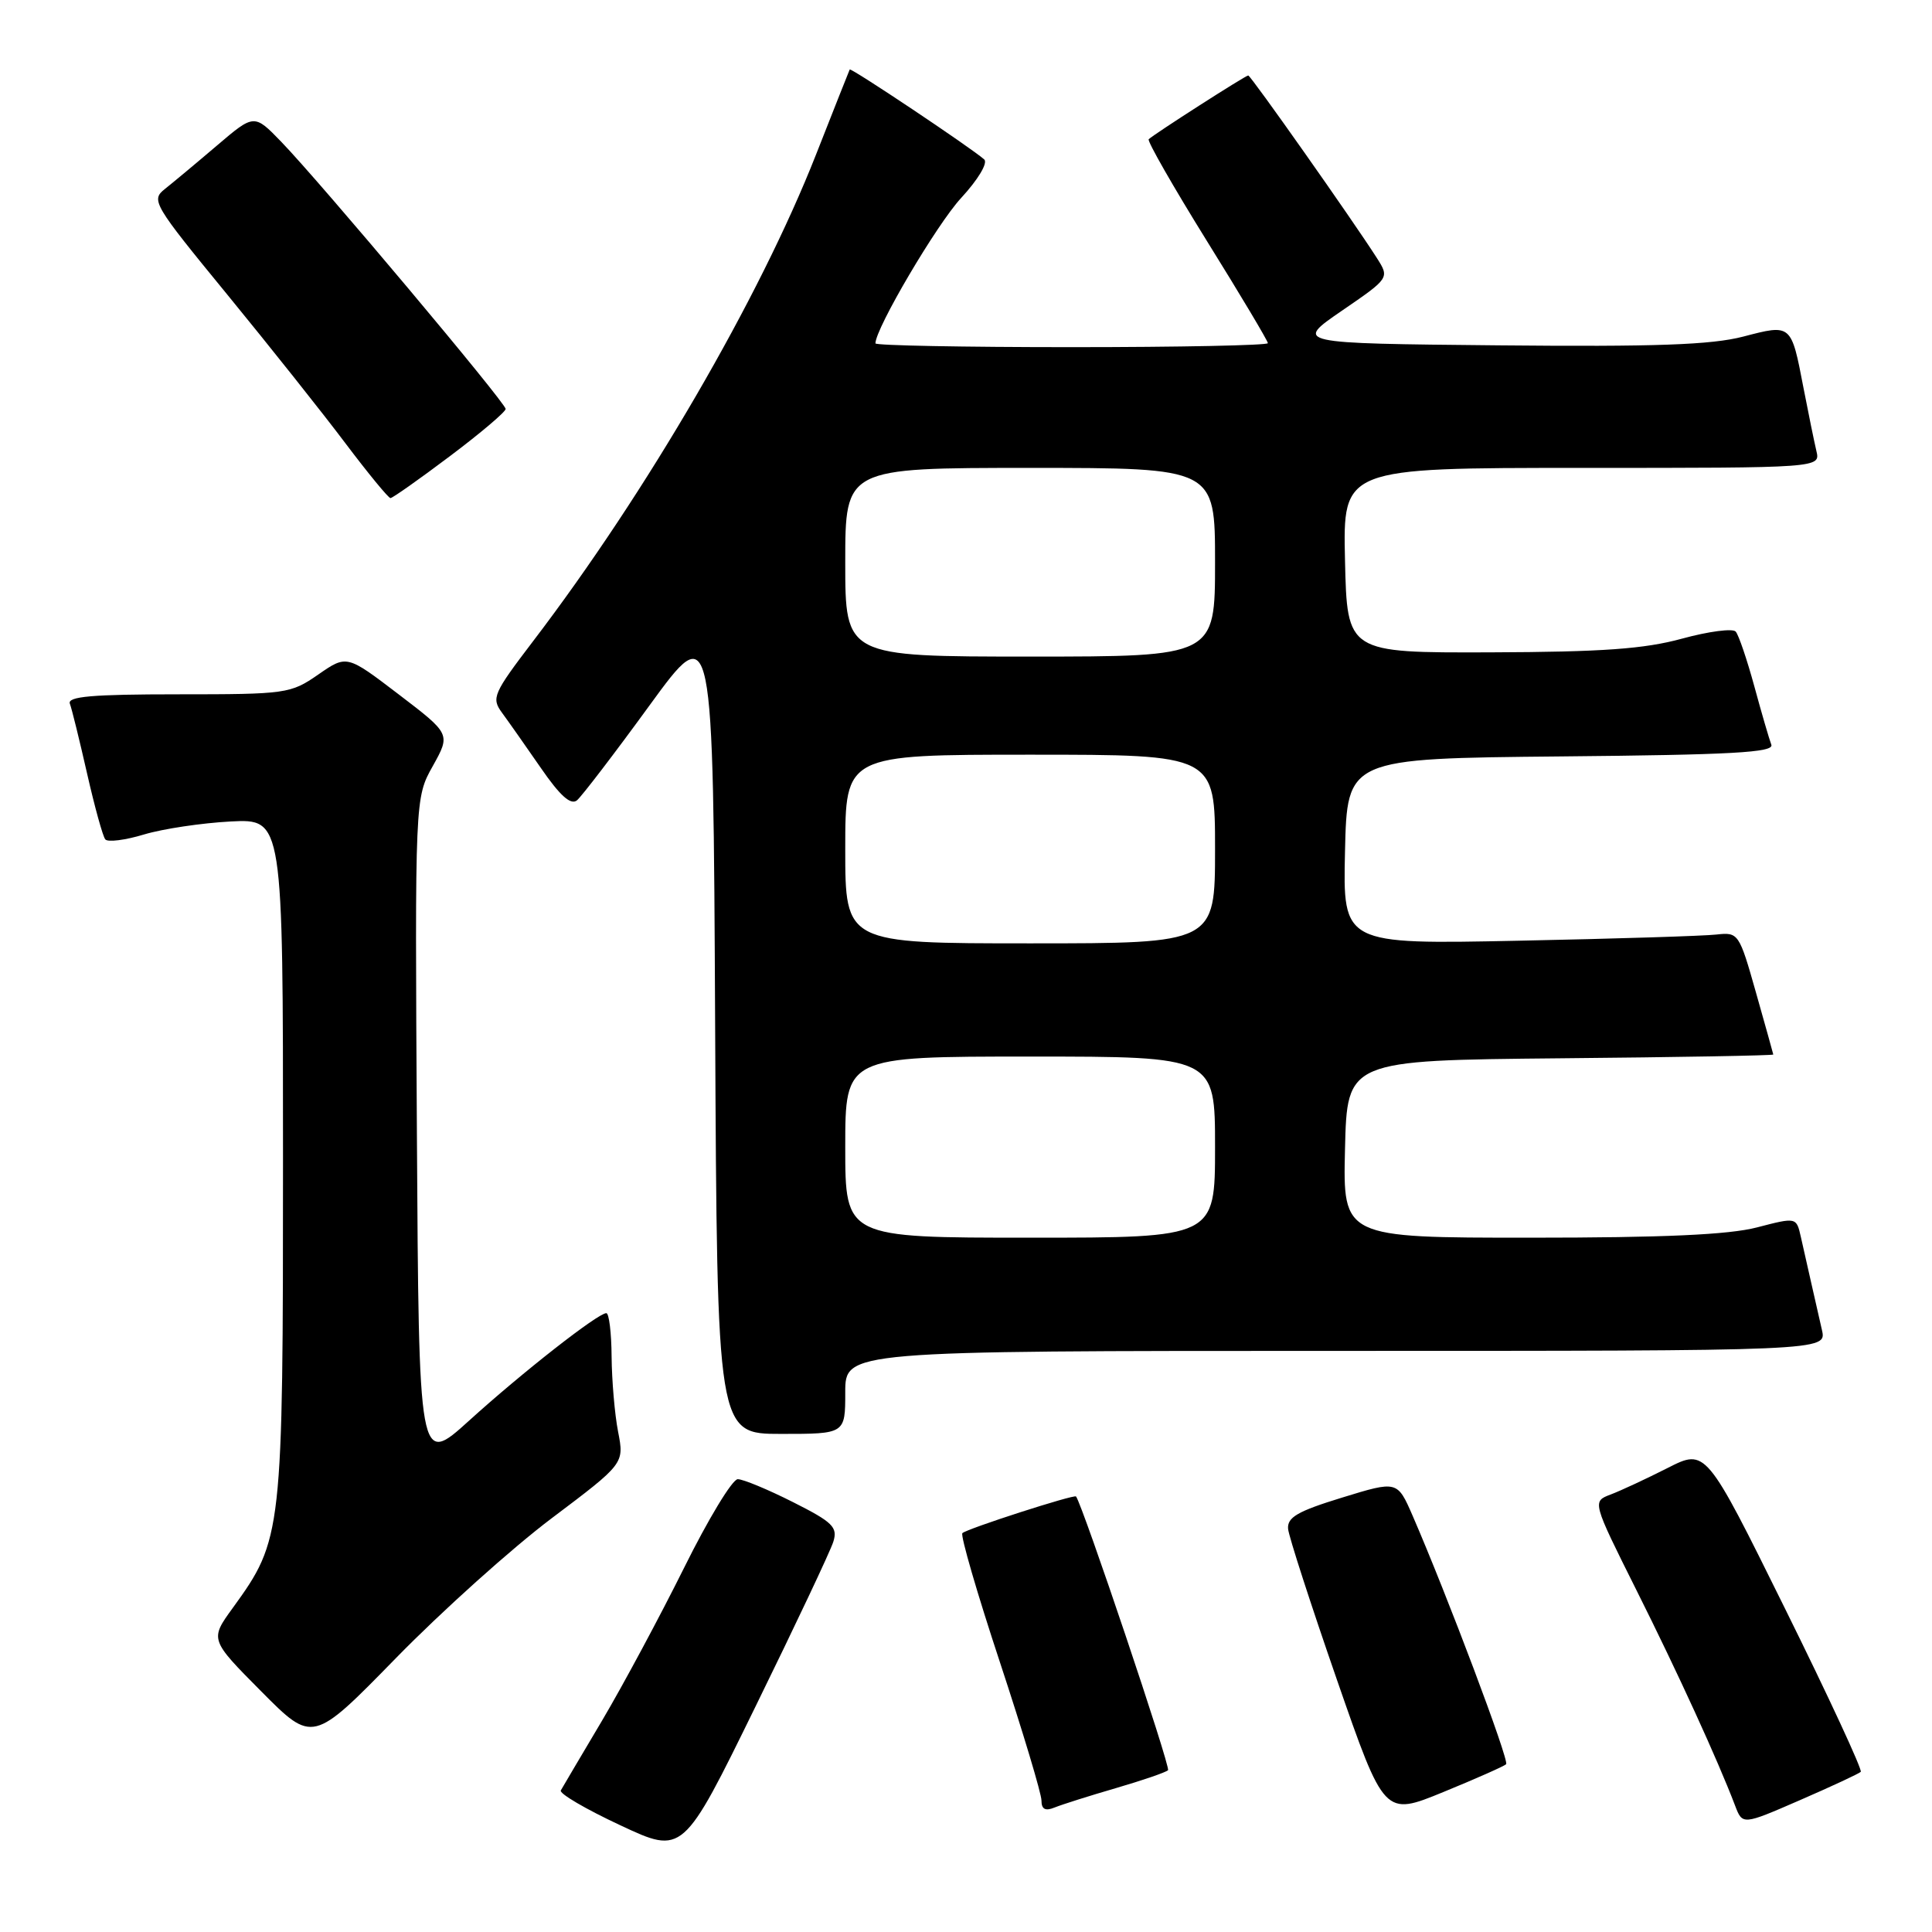 <?xml version="1.0" encoding="UTF-8" standalone="no"?>
<!DOCTYPE svg PUBLIC "-//W3C//DTD SVG 1.1//EN" "http://www.w3.org/Graphics/SVG/1.1/DTD/svg11.dtd" >
<svg xmlns="http://www.w3.org/2000/svg" xmlns:xlink="http://www.w3.org/1999/xlink" version="1.1" viewBox="0 0 256 256">
 <g >
 <path fill="currentColor"
d=" M 110.42 204.29 C 111.02 202.36 110.36 201.70 105.08 199.04 C 101.77 197.37 98.47 196.00 97.76 196.00 C 97.04 196.00 93.84 201.29 90.64 207.75 C 87.43 214.21 82.54 223.32 79.77 228.00 C 76.99 232.68 74.54 236.83 74.31 237.24 C 74.08 237.65 77.63 239.73 82.20 241.86 C 90.50 245.75 90.50 245.75 100.11 226.12 C 105.40 215.33 110.04 205.51 110.42 204.29 Z  M 246.56 234.78 C 246.80 234.53 242.29 224.80 236.52 213.14 C 226.04 191.94 226.04 191.94 220.96 194.52 C 218.16 195.94 214.77 197.52 213.42 198.03 C 210.97 198.96 210.97 198.96 216.85 210.73 C 222.37 221.76 227.61 233.22 229.90 239.23 C 230.89 241.84 230.89 241.84 238.50 238.53 C 242.69 236.71 246.31 235.02 246.56 234.78 Z  M 199.57 233.77 C 200.02 233.32 191.78 211.44 187.18 200.84 C 185.15 196.19 185.15 196.19 177.83 198.44 C 171.90 200.26 170.54 201.06 170.68 202.60 C 170.79 203.64 173.70 212.64 177.15 222.58 C 183.43 240.66 183.43 240.66 191.26 237.45 C 195.56 235.69 199.30 234.03 199.57 233.77 Z  M 147.88 236.93 C 151.40 235.90 154.50 234.84 154.77 234.56 C 155.15 234.19 143.47 199.47 142.58 198.29 C 142.34 197.98 128.10 202.57 127.52 203.15 C 127.24 203.43 129.48 211.14 132.51 220.30 C 135.53 229.45 138.00 237.67 138.00 238.58 C 138.00 239.74 138.51 240.01 139.75 239.50 C 140.71 239.11 144.37 237.95 147.88 236.93 Z  M 73.11 201.17 C 82.72 193.93 82.72 193.93 81.90 189.71 C 81.45 187.40 81.07 182.91 81.04 179.75 C 81.02 176.59 80.70 174.00 80.34 174.00 C 79.23 174.00 69.19 181.86 62.16 188.24 C 55.50 194.27 55.50 194.27 55.24 150.00 C 54.98 105.73 54.98 105.73 57.35 101.50 C 59.71 97.26 59.71 97.26 52.83 92.01 C 45.95 86.76 45.95 86.76 42.17 89.38 C 38.51 91.92 37.93 92.00 23.59 92.00 C 12.16 92.00 8.89 92.29 9.26 93.25 C 9.52 93.94 10.54 98.10 11.54 102.50 C 12.54 106.90 13.62 110.82 13.95 111.22 C 14.27 111.62 16.59 111.33 19.09 110.57 C 21.59 109.82 26.75 109.05 30.56 108.85 C 37.50 108.50 37.50 108.50 37.50 153.50 C 37.50 203.30 37.43 203.97 30.85 213.05 C 27.80 217.25 27.80 217.25 34.62 224.12 C 41.44 230.99 41.44 230.99 52.47 219.70 C 58.54 213.49 67.82 205.15 73.11 201.17 Z  M 112.00 184.50 C 112.00 179.00 112.00 179.00 177.02 179.00 C 242.04 179.00 242.04 179.00 241.42 176.25 C 241.08 174.74 240.44 171.93 240.00 170.00 C 239.56 168.07 238.94 165.33 238.62 163.89 C 238.03 161.28 238.03 161.28 232.80 162.64 C 229.07 163.61 220.42 164.00 202.75 164.00 C 177.94 164.00 177.94 164.00 178.22 152.25 C 178.50 140.50 178.50 140.50 206.75 140.23 C 222.29 140.09 234.99 139.86 234.97 139.73 C 234.95 139.61 233.92 135.90 232.67 131.50 C 230.45 123.65 230.34 123.51 227.45 123.83 C 225.83 124.02 214.02 124.39 201.22 124.65 C 177.94 125.13 177.94 125.13 178.22 112.82 C 178.50 100.50 178.50 100.50 206.85 100.23 C 229.47 100.02 235.10 99.71 234.71 98.68 C 234.44 97.97 233.42 94.49 232.46 90.95 C 231.49 87.40 230.38 84.13 229.99 83.69 C 229.60 83.24 226.40 83.66 222.89 84.62 C 217.89 85.99 212.35 86.39 197.50 86.44 C 178.50 86.50 178.50 86.50 178.22 74.25 C 177.94 62.00 177.94 62.00 209.58 62.00 C 241.22 62.00 241.22 62.00 240.68 59.75 C 240.39 58.51 239.62 54.75 238.97 51.39 C 237.34 42.89 237.38 42.93 230.99 44.60 C 226.75 45.70 219.36 45.96 198.50 45.76 C 171.50 45.50 171.50 45.50 177.81 41.17 C 184.13 36.84 184.13 36.84 182.43 34.17 C 179.27 29.22 165.73 10.00 165.40 10.00 C 165.03 10.00 152.87 17.80 152.21 18.45 C 151.99 18.68 155.45 24.73 159.90 31.90 C 164.36 39.07 168.00 45.18 168.00 45.47 C 168.00 45.76 156.30 46.00 142.00 46.00 C 127.70 46.00 116.00 45.78 116.00 45.50 C 116.00 43.52 124.11 29.75 127.34 26.25 C 129.61 23.79 130.93 21.58 130.41 21.12 C 128.64 19.56 112.74 8.93 112.59 9.21 C 112.51 9.37 110.50 14.45 108.12 20.50 C 100.65 39.49 85.70 65.21 70.66 84.93 C 65.35 91.90 65.09 92.49 66.51 94.43 C 67.35 95.57 69.66 98.86 71.66 101.75 C 74.20 105.44 75.63 106.72 76.45 106.05 C 77.08 105.52 81.41 99.87 86.05 93.49 C 94.50 81.89 94.50 81.89 94.76 135.95 C 95.02 190.00 95.02 190.00 103.51 190.00 C 112.00 190.00 112.00 190.00 112.00 184.50 Z  M 59.62 60.44 C 63.68 57.39 67.00 54.57 67.00 54.19 C 67.00 53.37 42.48 24.18 37.27 18.79 C 33.68 15.08 33.68 15.08 28.74 19.29 C 26.02 21.61 22.92 24.19 21.85 25.04 C 19.98 26.52 20.29 27.05 30.12 39.04 C 35.73 45.89 42.78 54.76 45.78 58.75 C 48.79 62.74 51.47 66.00 51.74 66.00 C 52.01 66.00 55.56 63.50 59.62 60.44 Z  M 112.00 152.00 C 112.00 140.00 112.00 140.00 136.50 140.00 C 161.00 140.00 161.00 140.00 161.00 152.00 C 161.00 164.00 161.00 164.00 136.50 164.00 C 112.00 164.00 112.00 164.00 112.00 152.00 Z  M 112.00 112.50 C 112.00 100.00 112.00 100.00 136.50 100.00 C 161.00 100.00 161.00 100.00 161.00 112.50 C 161.00 125.00 161.00 125.00 136.50 125.00 C 112.00 125.00 112.00 125.00 112.00 112.50 Z  M 112.00 74.50 C 112.00 62.00 112.00 62.00 136.50 62.00 C 161.00 62.00 161.00 62.00 161.00 74.50 C 161.00 87.00 161.00 87.00 136.50 87.00 C 112.00 87.00 112.00 87.00 112.00 74.50 Z "/>
</g>
</svg>
